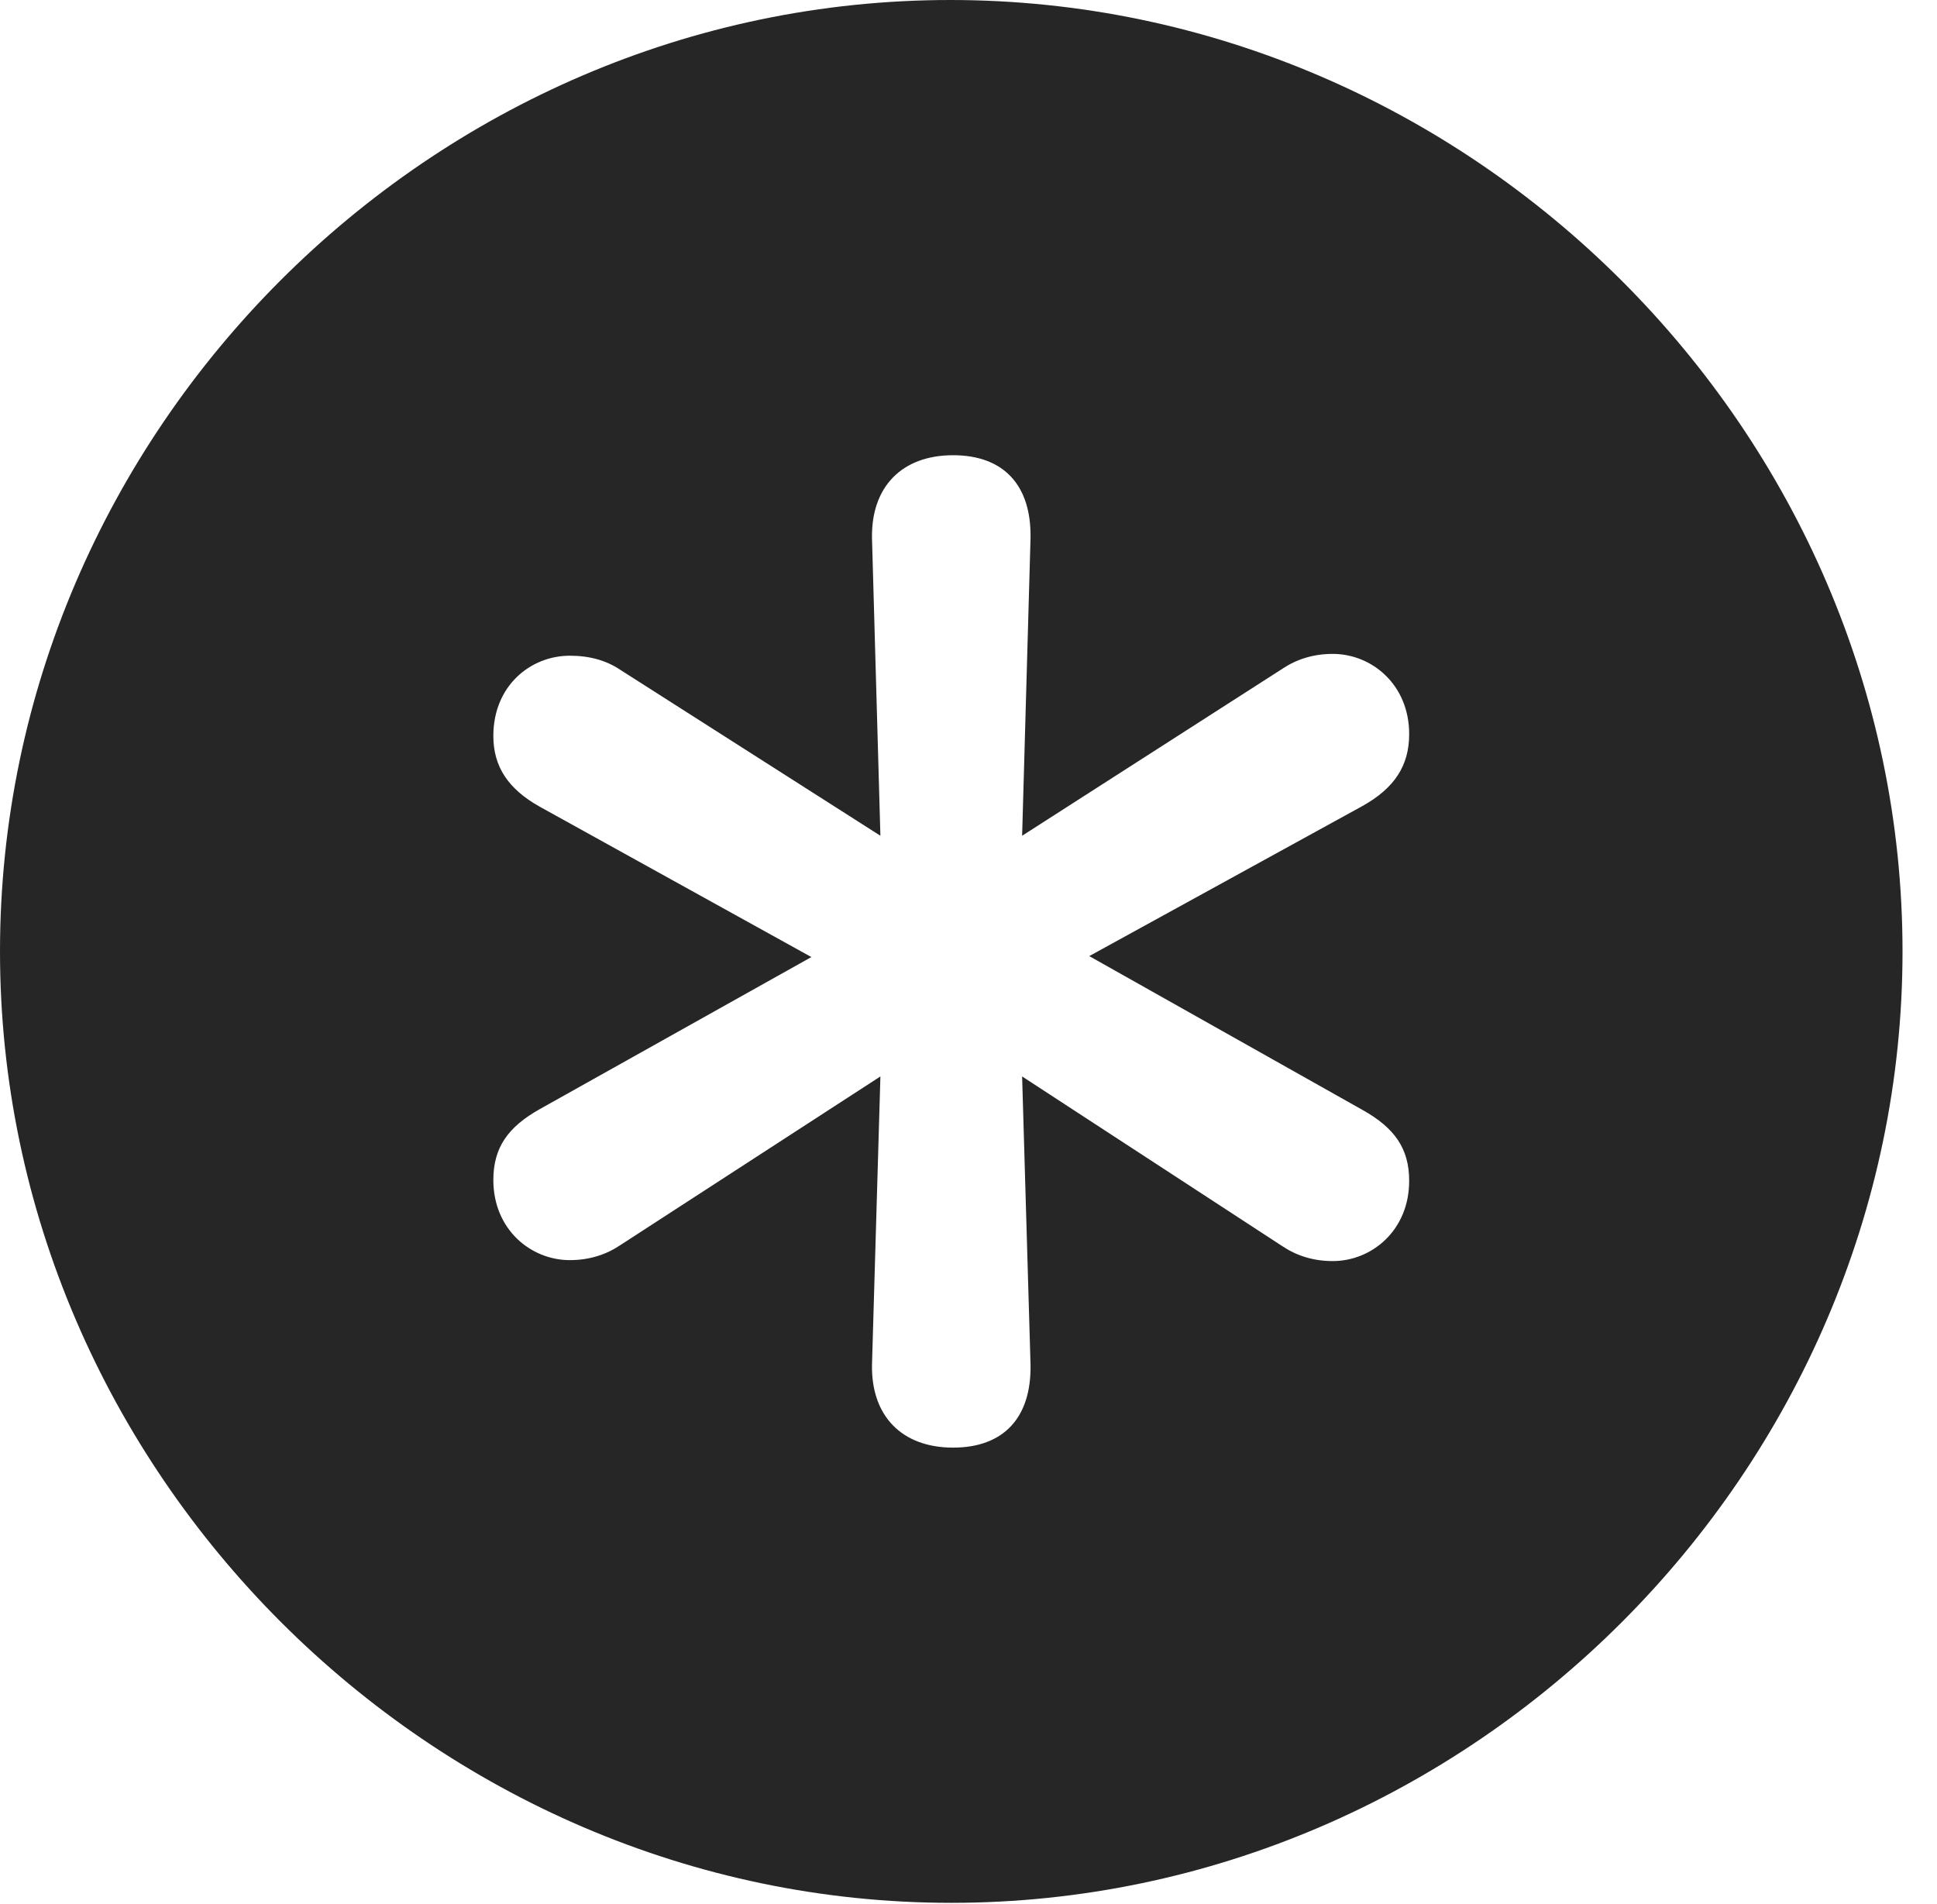<?xml version="1.0" encoding="UTF-8"?>
<!--Generator: Apple Native CoreSVG 232.5-->
<!DOCTYPE svg
PUBLIC "-//W3C//DTD SVG 1.1//EN"
       "http://www.w3.org/Graphics/SVG/1.1/DTD/svg11.dtd">
<svg version="1.1" xmlns="http://www.w3.org/2000/svg" xmlns:xlink="http://www.w3.org/1999/xlink" width="20.283" height="19.932">
 <g>
  <rect height="19.932" opacity="0" width="20.283" x="0" y="0"/>
  <path d="M19.922 9.961C19.922 15.4 15.41 19.922 9.961 19.922C4.521 19.922 0 15.4 0 9.961C0 4.512 4.512 0 9.951 0C15.4 0 19.922 4.512 19.922 9.961ZM9.131 5.635L9.219 8.75L6.494 7.012C6.348 6.914 6.172 6.865 5.967 6.865C5.557 6.865 5.166 7.178 5.166 7.705C5.166 8.027 5.322 8.262 5.654 8.447L8.496 10.02L5.654 11.611C5.322 11.797 5.166 12.012 5.166 12.354C5.166 12.871 5.557 13.193 5.967 13.193C6.172 13.193 6.348 13.135 6.494 13.037L9.219 11.27L9.131 14.287C9.121 14.824 9.443 15.156 9.98 15.156C10.508 15.156 10.801 14.844 10.791 14.287L10.703 11.27L13.428 13.047C13.574 13.145 13.75 13.203 13.955 13.203C14.365 13.203 14.756 12.881 14.756 12.363C14.756 12.021 14.6 11.807 14.268 11.621L11.406 10.01L14.268 8.438C14.6 8.252 14.756 8.018 14.756 7.686C14.756 7.168 14.365 6.846 13.955 6.846C13.75 6.846 13.574 6.904 13.428 7.002L10.703 8.75L10.791 5.635C10.801 5.078 10.508 4.766 9.98 4.766C9.443 4.766 9.121 5.098 9.131 5.635Z" fill="#000000" fill-opacity="0.85"/>
 </g>
</svg>
